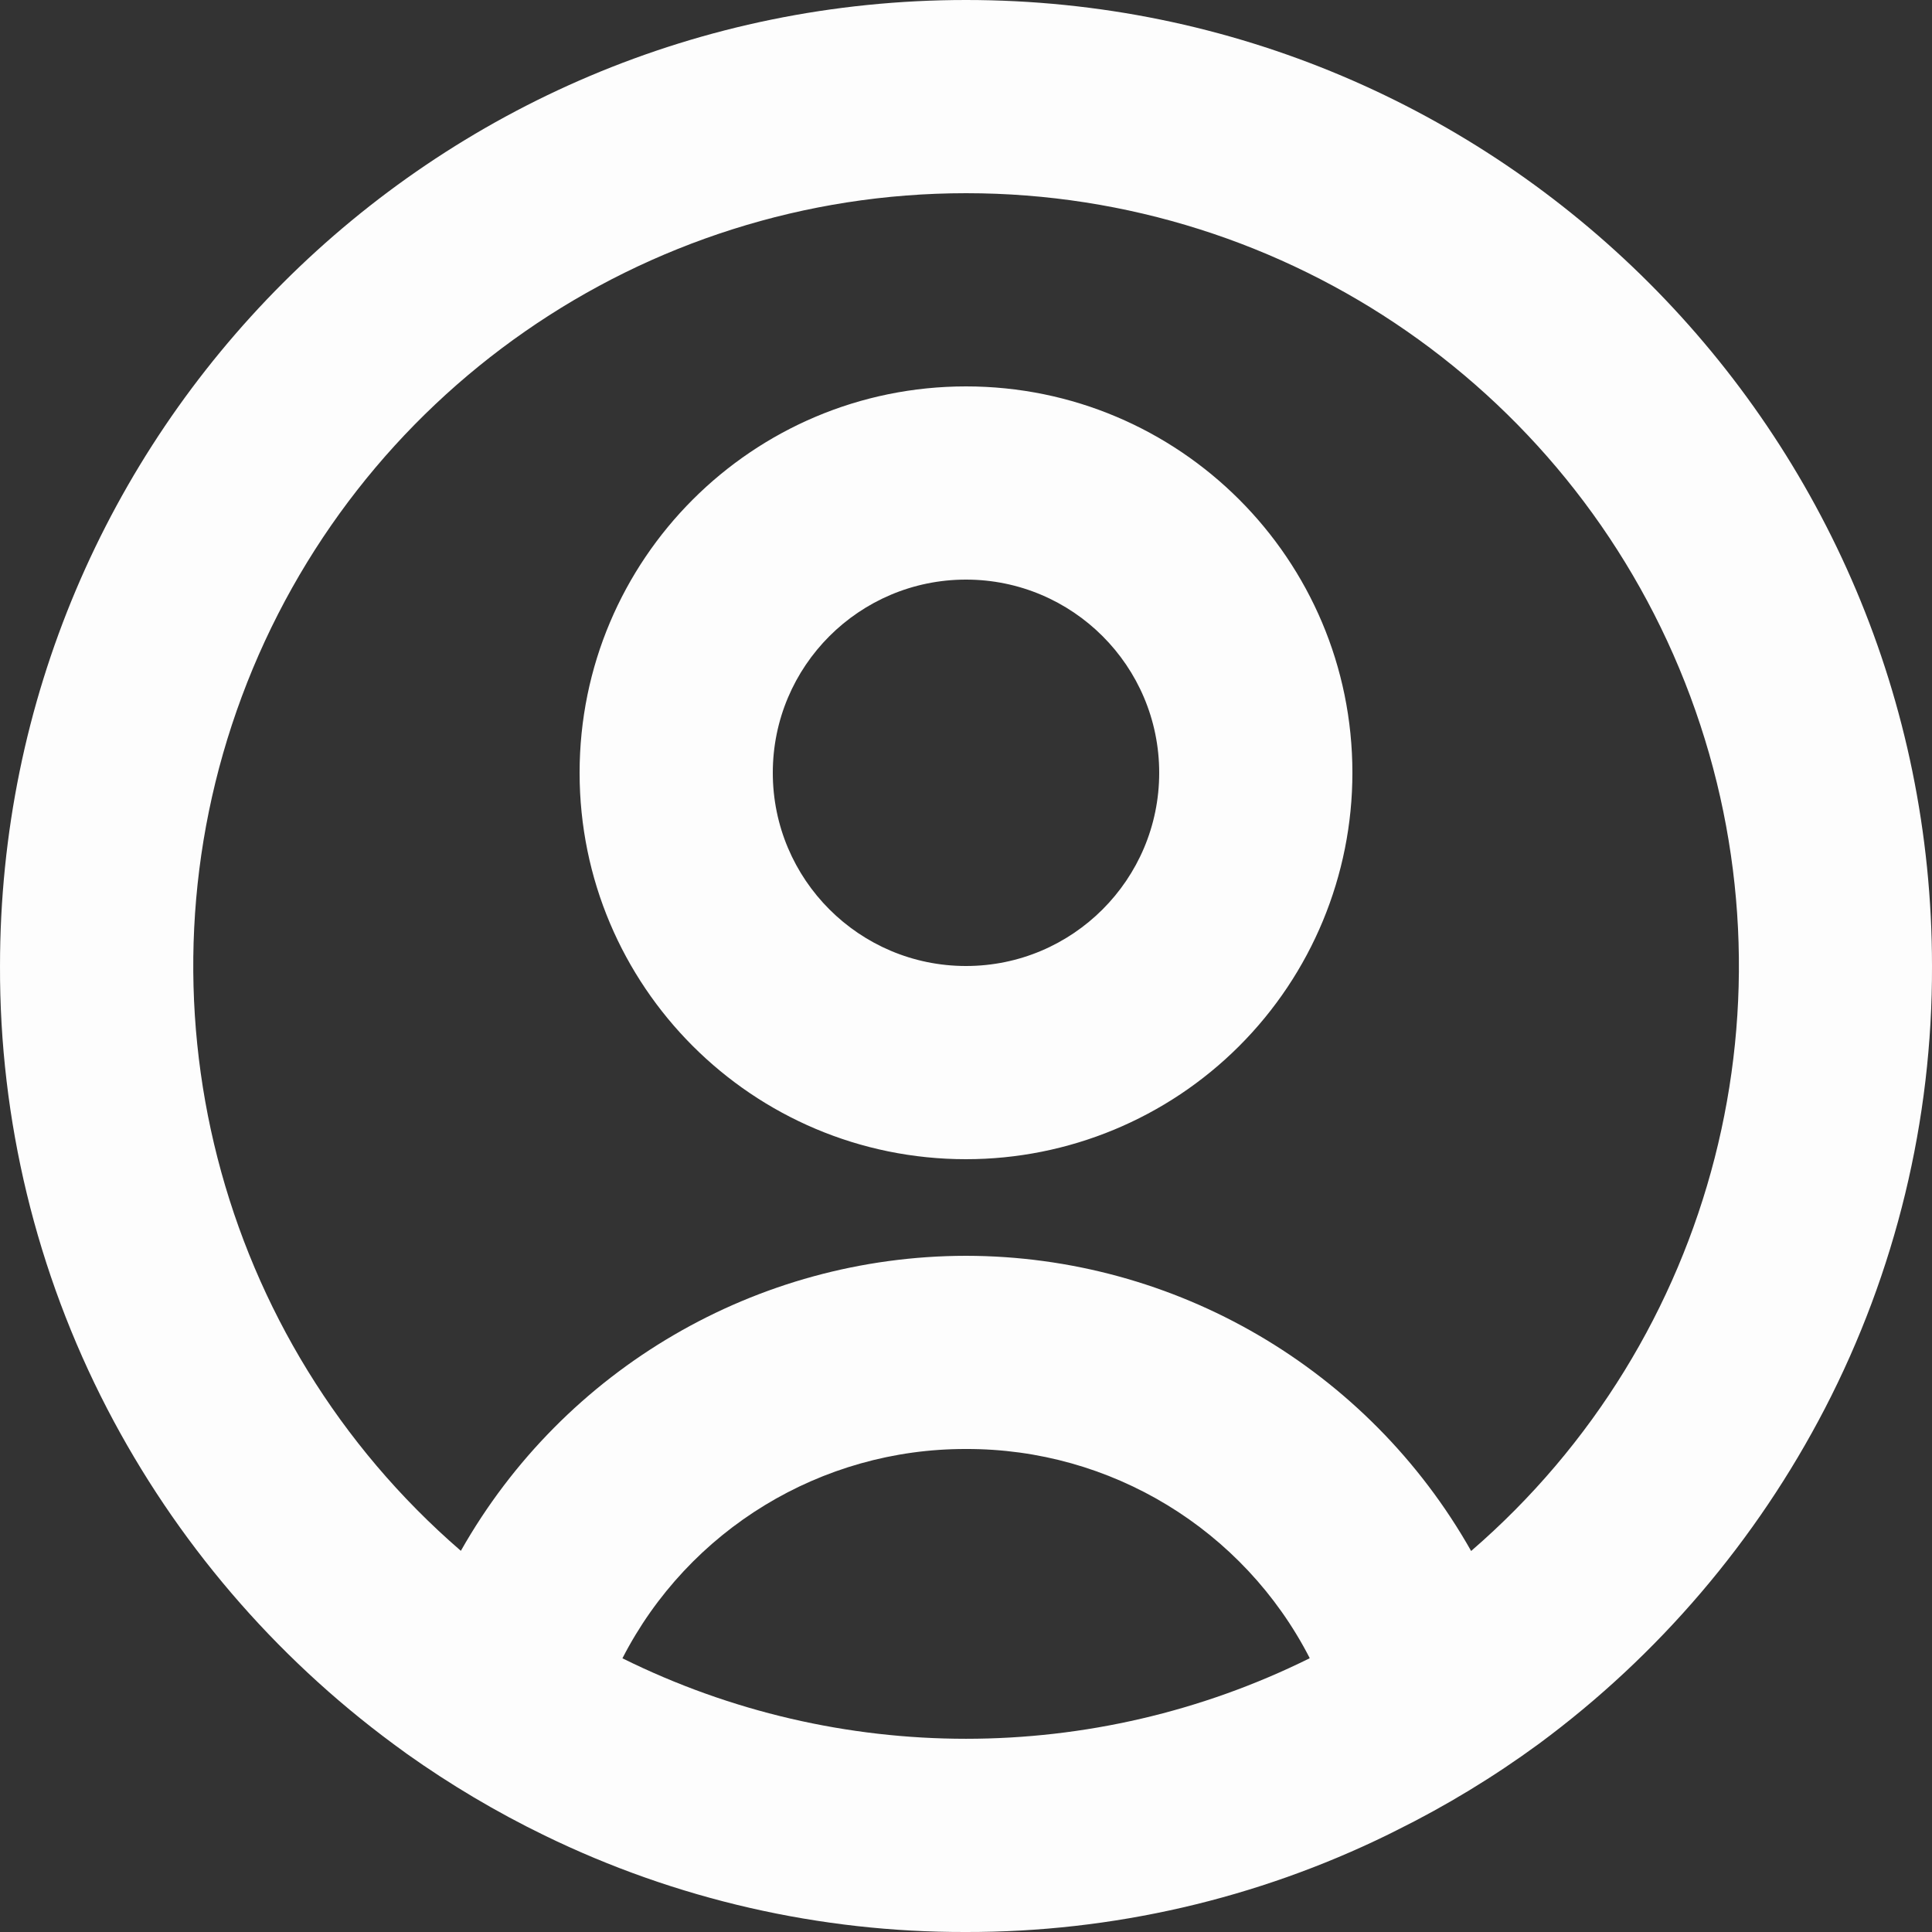 <svg width="24" height="24" viewBox="0 0 24 24" fill="none" xmlns="http://www.w3.org/2000/svg">
<rect x="0" y="0" width="24" height="24" fill="#333333" stroke="none"/>
<path d="M12 24C10.186 24.005 8.394 23.595 6.763 22.8C6.166 22.51 5.594 22.17 5.053 21.786L4.889 21.666C3.401 20.567 2.184 19.143 1.332 17.501C0.451 15.801 -0.006 13.914 5.93069e-05 12C5.93069e-05 5.373 5.373 0 12 0C18.627 0 24 5.373 24 12C24.006 13.913 23.549 15.8 22.669 17.498C21.818 19.139 20.603 20.564 19.117 21.662C18.556 22.073 17.962 22.434 17.339 22.742L17.243 22.79C15.611 23.589 13.817 24.003 12 24ZM12 18C10.202 17.996 8.553 19.001 7.732 20.6C10.421 21.933 13.579 21.933 16.268 20.6V20.594C15.446 18.997 13.797 17.994 12 18ZM12 15.6C14.599 15.603 16.996 17.004 18.275 19.267L18.293 19.252L18.309 19.237L18.289 19.255L18.277 19.265C21.312 16.643 22.397 12.411 20.998 8.652C19.599 4.893 16.012 2.4 12.001 2.4C7.991 2.4 4.403 4.893 3.004 8.652C1.605 12.411 2.691 16.643 5.725 19.265C7.005 17.003 9.401 15.603 12 15.6ZM12 14.4C9.349 14.4 7.2 12.251 7.2 9.6C7.2 6.949 9.349 4.8 12 4.8C14.651 4.8 16.8 6.949 16.8 9.6C16.8 10.873 16.294 12.094 15.394 12.994C14.494 13.894 13.273 14.4 12 14.4ZM12 7.2C10.675 7.2 9.6 8.274 9.6 9.6C9.6 10.925 10.675 12 12 12C13.325 12 14.4 10.925 14.4 9.6C14.4 8.274 13.325 7.2 12 7.2Z" fill="#FDFDFD"/>
</svg>
